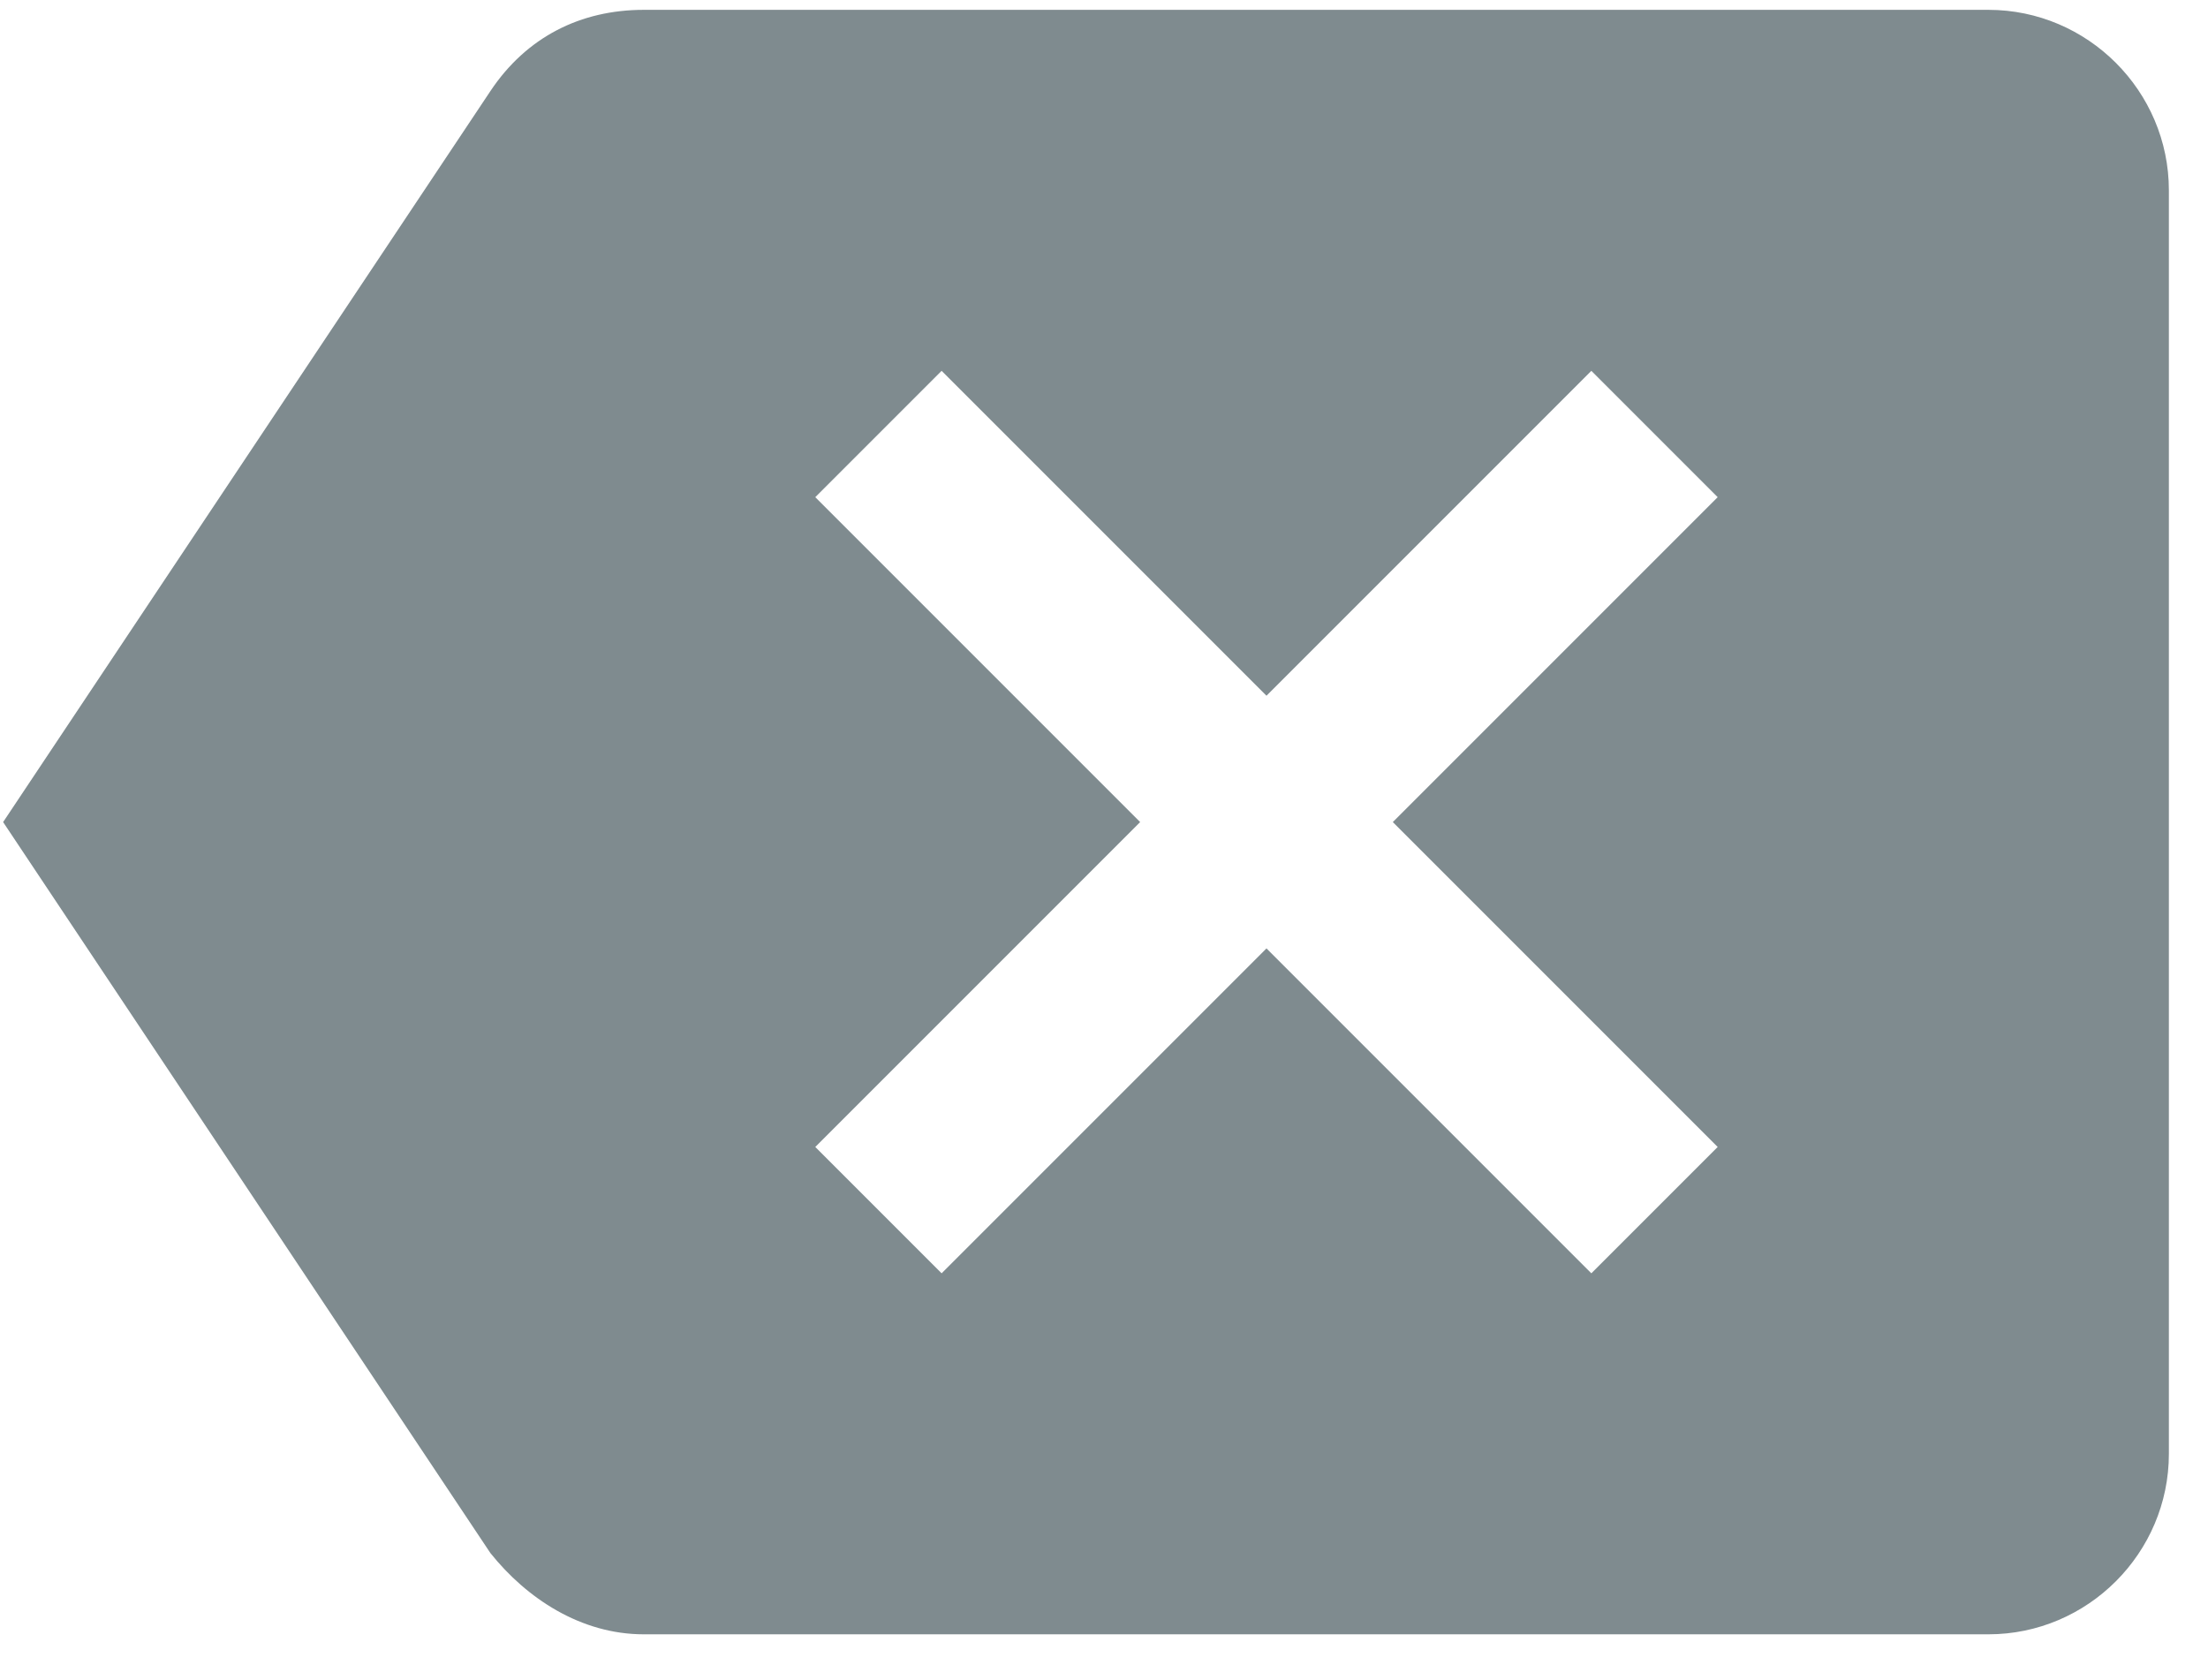 <?xml version="1.0" encoding="UTF-8"?>
<svg width="46px" height="35px" viewBox="0 0 46 35" version="1.1" xmlns="http://www.w3.org/2000/svg" xmlns:xlink="http://www.w3.org/1999/xlink">
    <!-- Generator: Sketch 62 (91390) - https://sketch.com -->
    <title>delete</title>
    <desc>Created with Sketch.</desc>
    <g id="页面-1" stroke="none" stroke-width="1" fill="none" fill-rule="evenodd">
        <g id="1-学科键盘" transform="translate(-1768, -656)">
            <g id="输入框">
                <g id="keyboard_light_landscape" transform="translate(0, 585)">
                    <g id="编组" transform="translate(1698.75, 26.25)">
                        <g id="delete" transform="translate(50.625, 16.875)">
                            <g id="删除">
                                <rect id="key-boarder" fill="#313C42" opacity="0" x="0" y="0" width="90" height="90" rx="3.76"></rect>
                                <path d="M60.05,28.08 L32.038,28.08 C30.722,28.08 29.594,28.644 28.842,29.772 L18.69,45 L28.842,60.228 C29.594,61.168 30.722,61.92 32.038,61.92 L60.05,61.92 C62.118,61.92 63.81,60.228 63.81,58.16 L63.81,31.84 C63.81,29.772 62.118,28.08 60.05,28.08 L60.05,28.08 Z M54.41,51.768 L51.778,54.4 L45.01,47.632 L38.242,54.4 L35.61,51.768 L42.378,45 L35.61,38.232 L38.242,35.6 L45.01,42.368 L51.778,35.6 L54.41,38.232 L47.642,45 L54.41,51.768 L54.41,51.768 Z" id="delete" fill="#7F8B8F"></path>
                            </g>
                        </g>
                    </g>
                </g>
            </g>
        </g>
    </g>
</svg>